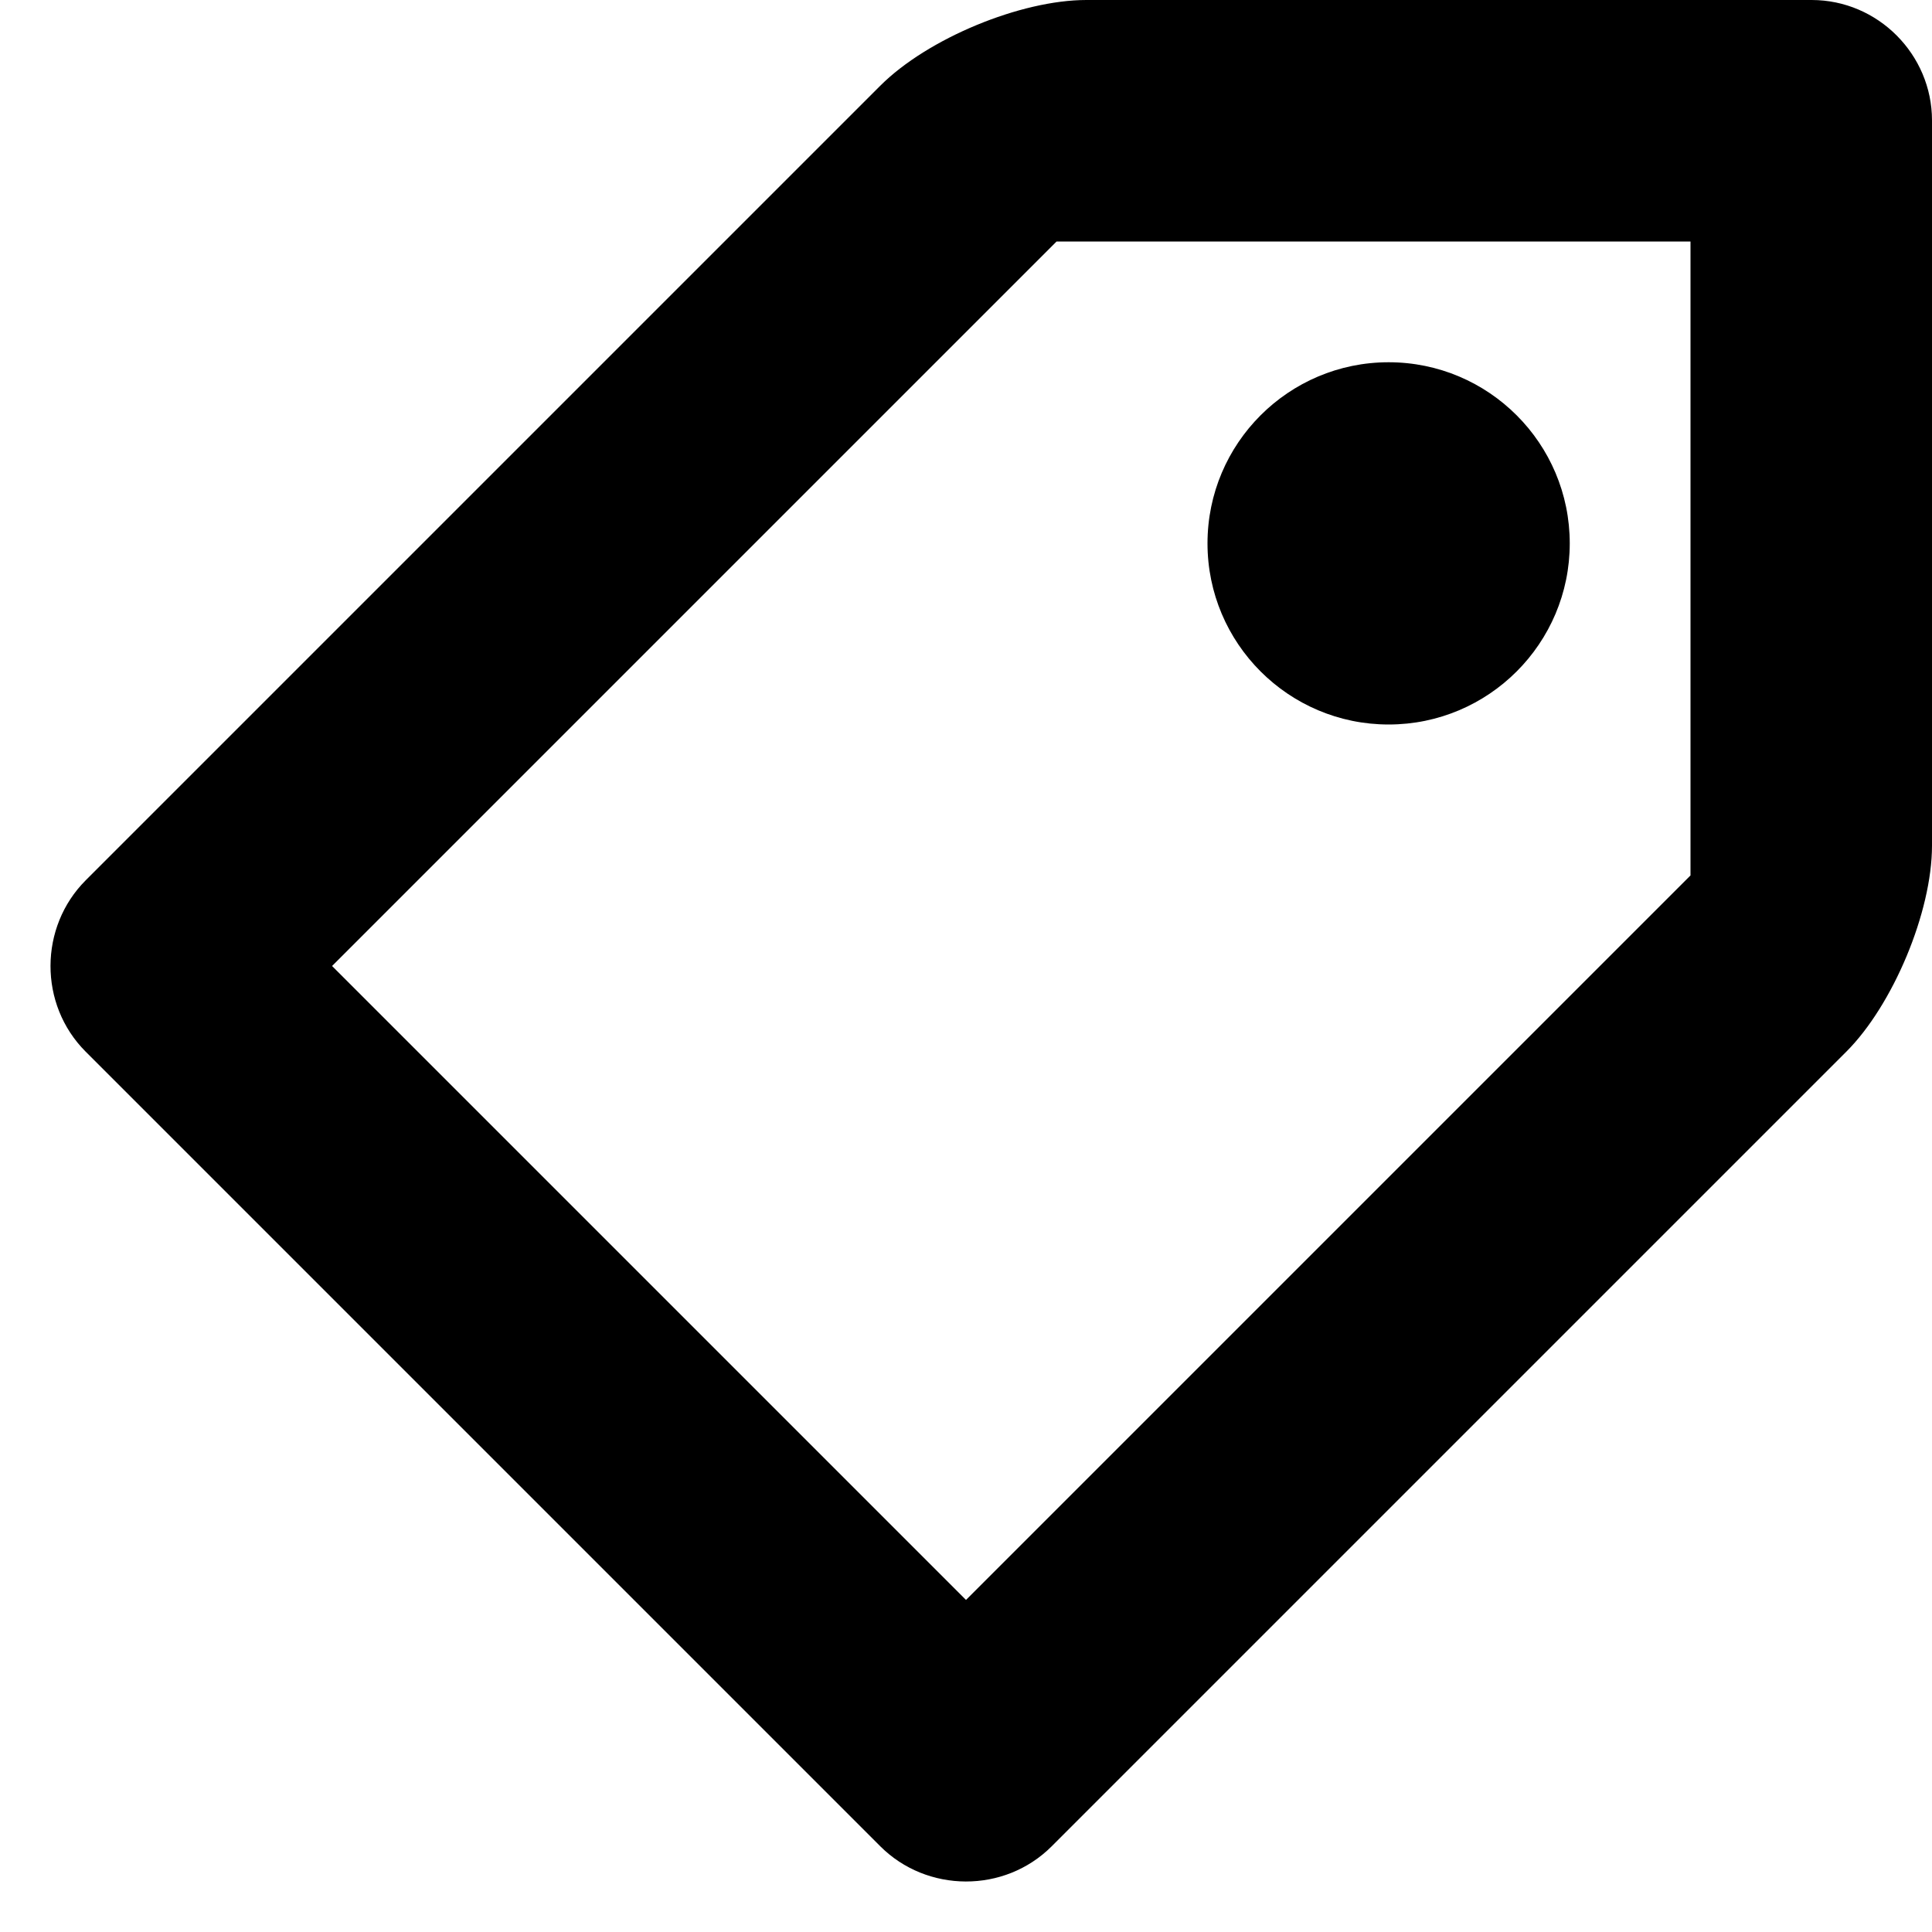 <?xml version="1.0" encoding="UTF-8" standalone="no"?>
<svg width="16px" height="16px" viewBox="0 0 16 16" version="1.1" xmlns="http://www.w3.org/2000/svg" xmlns:xlink="http://www.w3.org/1999/xlink">
    <!-- Generator: Sketch 3.6.1 (26313) - http://www.bohemiancoding.com/sketch -->
    <title>pricing</title>
    <desc>Created with Sketch.</desc>
    <defs></defs>
    <g id="buffer-web" stroke="none" stroke-width="1" fill="none" fill-rule="evenodd">
        <g id="pricing" fill="#000000">
            <path d="M0.71,8.71 C0.318,8.318 0.324,7.676 0.71,7.29 L7.29,0.71 C7.682,0.318 8.453,-1.36510312e-15 8.997,-1.3349054e-15 L15.003,-1.00150877e-15 C15.554,-9.70941855e-16 16,0.453 16,0.997 L16,7.003 C16,7.554 15.676,8.324 15.29,8.71 L8.71,15.29 C8.318,15.682 7.676,15.676 7.29,15.29 L0.71,8.71 Z M2.75,8 L8.75,2 L14,2 L14,7.25 L8,13.25 L2.75,8 Z M11.5,6 C12.328,6 13,5.328 13,4.5 C13,3.672 12.328,3 11.5,3 C10.672,3 10,3.672 10,4.5 C10,5.328 10.672,6 11.5,6 Z" id="icon-pricing"></path>
        </g>
    </g>
</svg>